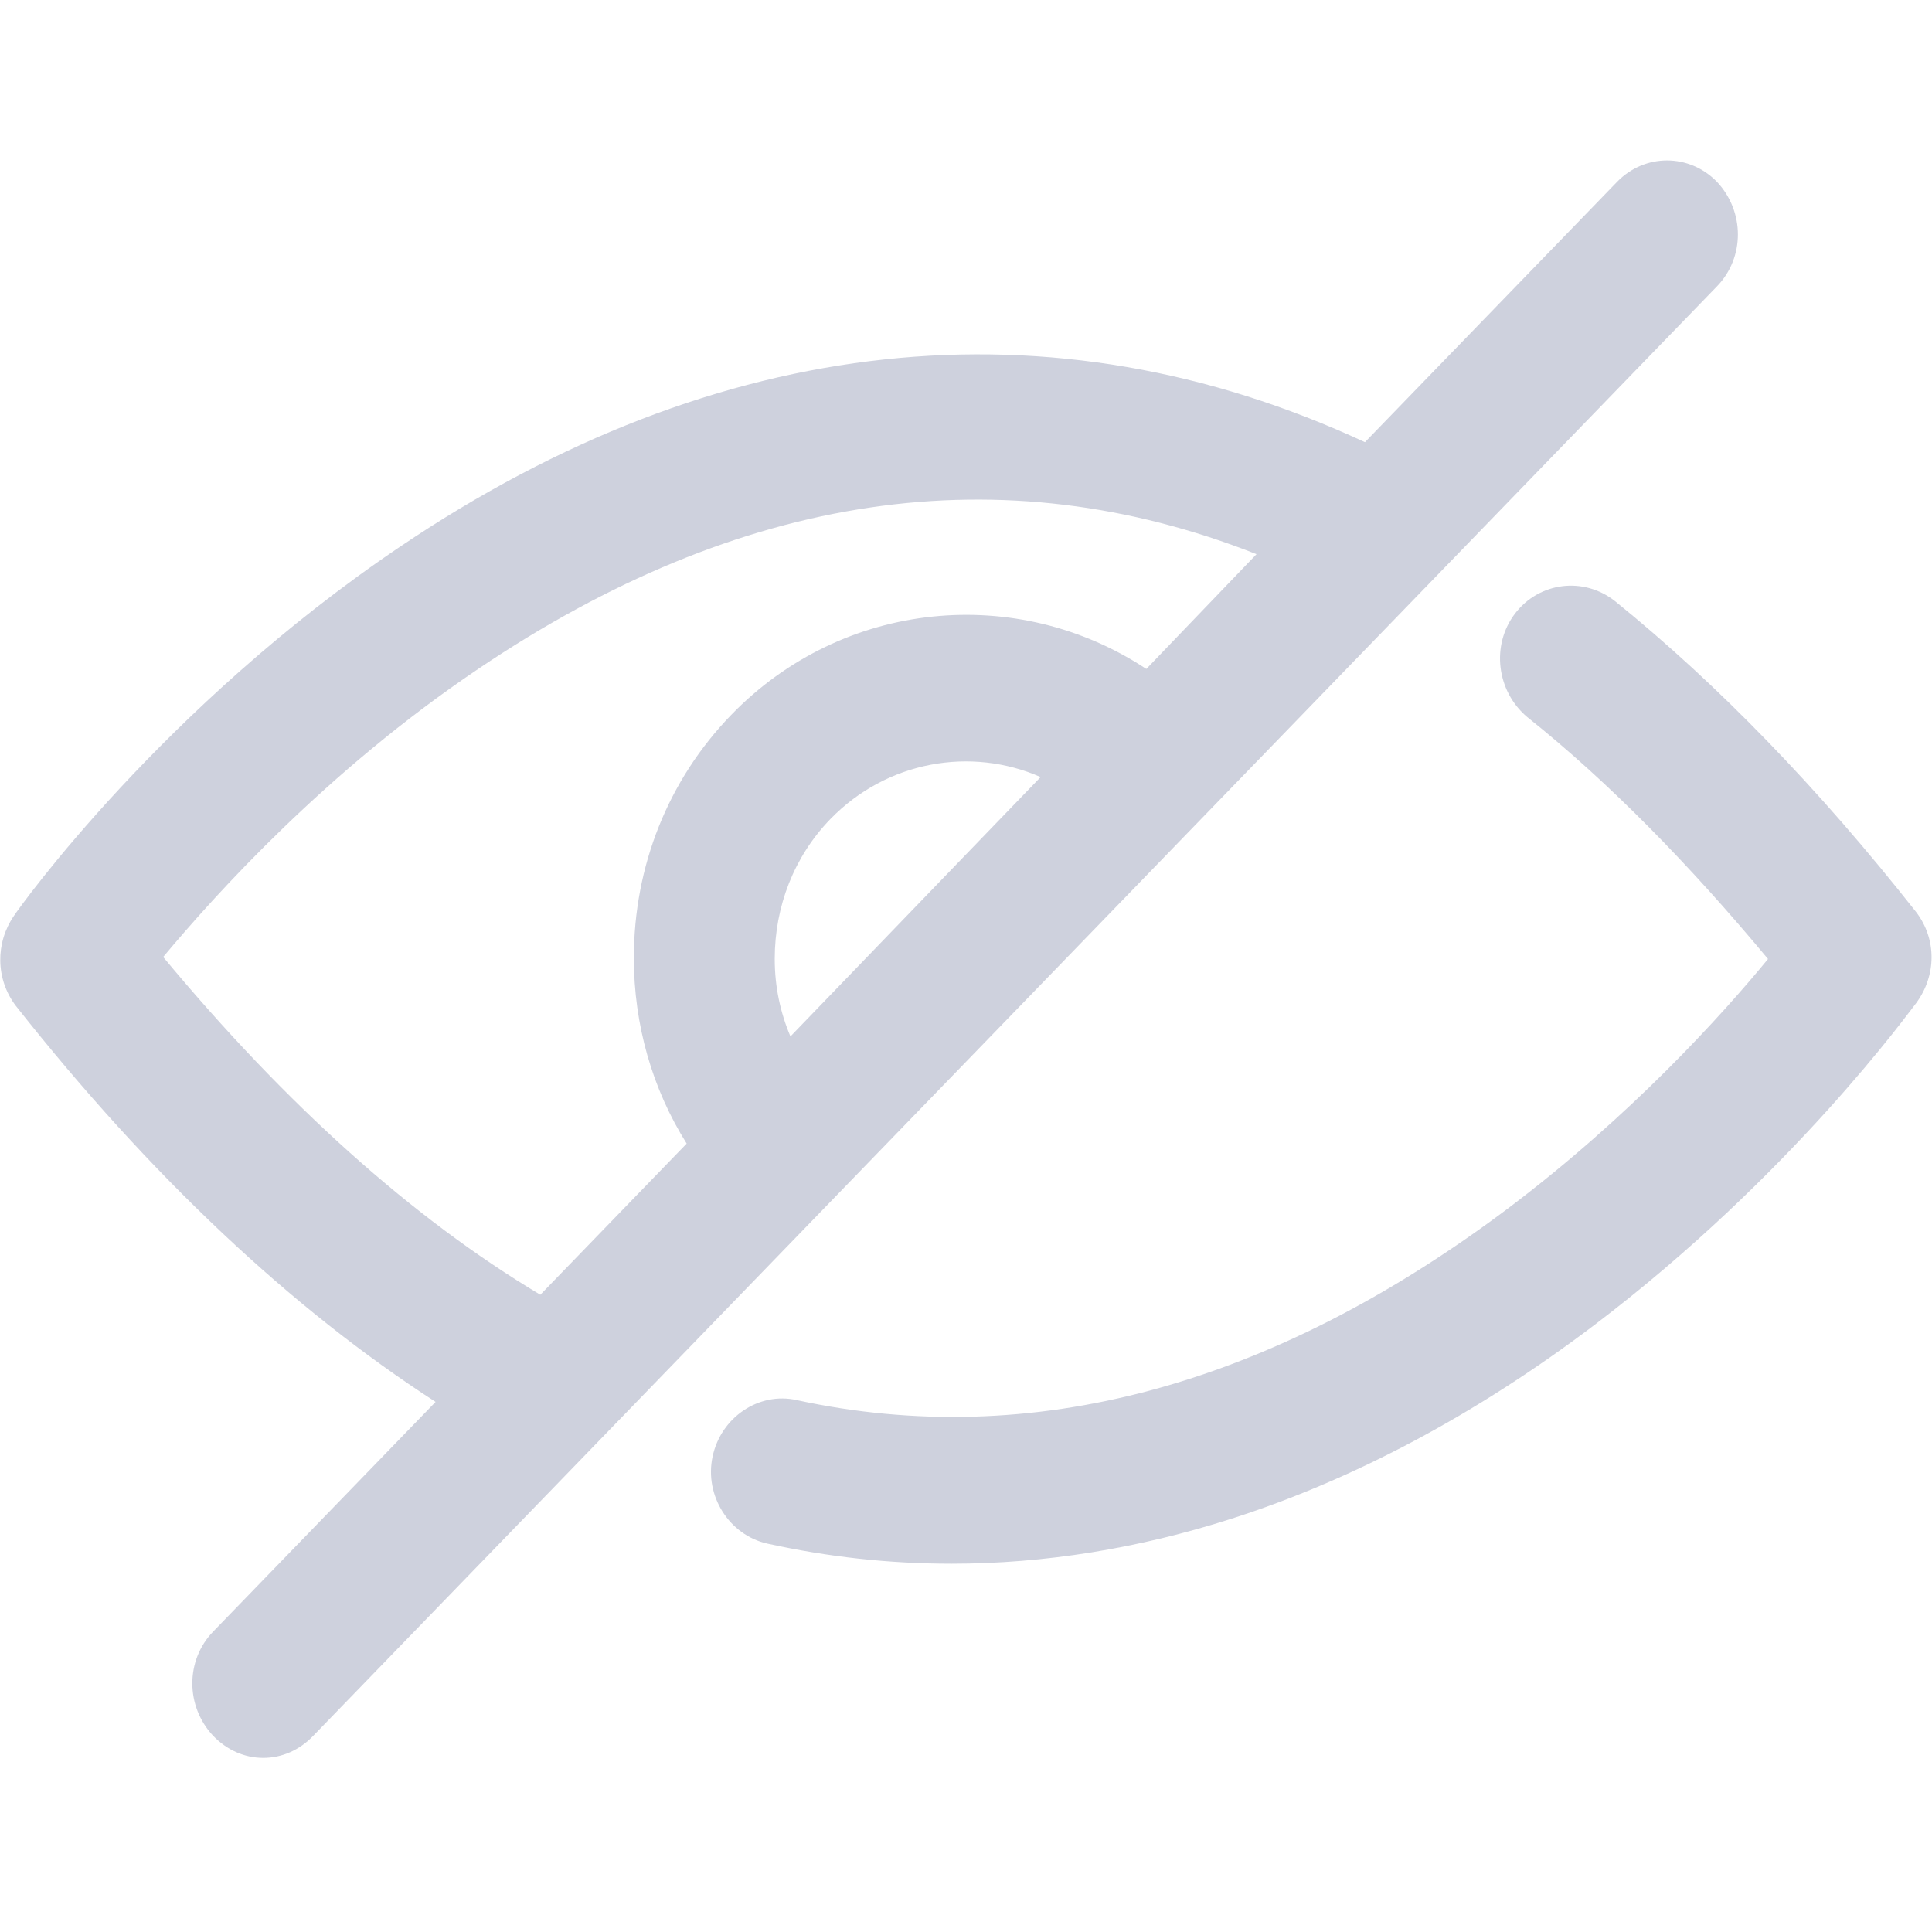 <svg width="24" height="24" viewBox="0 0 24 24" fill="none" xmlns="http://www.w3.org/2000/svg">
<path d="M21.33 2.26C20.985 1.904 20.432 1.904 20.087 2.26L16.956 5.493C13.066 3.687 8.922 4.126 4.973 6.789C2.027 8.774 0.242 11.27 0.173 11.377C-0.057 11.71 -0.057 12.161 0.196 12.494C1.865 14.61 3.627 16.262 5.411 17.415L2.648 20.268C2.303 20.624 2.303 21.195 2.648 21.563C2.821 21.742 3.04 21.837 3.27 21.837C3.5 21.837 3.719 21.742 3.891 21.563L21.33 3.556C21.675 3.199 21.675 2.629 21.33 2.26ZM9.819 12.875C9.693 12.577 9.624 12.257 9.624 11.912C9.624 11.258 9.865 10.64 10.314 10.176C11.017 9.451 12.064 9.273 12.927 9.653L9.819 12.875ZM14.24 8.31C12.64 7.252 10.476 7.443 9.083 8.881C8.3 9.689 7.874 10.759 7.874 11.9C7.874 12.732 8.104 13.528 8.53 14.206L6.712 16.084C5.123 15.133 3.558 13.73 2.027 11.888C2.683 11.104 4.053 9.582 5.94 8.31C9.198 6.111 12.444 5.636 15.609 6.884L14.24 8.31Z" fill="#CED1DD"/>
<path d="M23.804 11.331C22.596 9.797 21.341 8.502 20.063 7.468C19.672 7.159 19.119 7.23 18.82 7.622C18.521 8.014 18.59 8.585 18.97 8.906C19.983 9.714 20.984 10.736 21.963 11.913C21.387 12.614 20.259 13.862 18.728 15.015C15.781 17.226 12.812 18.023 9.899 17.393C9.427 17.286 8.955 17.607 8.852 18.094C8.748 18.581 9.059 19.069 9.531 19.175C10.291 19.342 11.05 19.425 11.822 19.425C12.973 19.425 14.147 19.235 15.298 18.866C16.817 18.379 18.337 17.571 19.799 16.465C22.262 14.599 23.735 12.543 23.804 12.46C24.058 12.115 24.058 11.664 23.804 11.331Z" fill="#CED1DD"/>
<defs>
<clipPath id="clip0">
<rect width="24" height="19.826" fill="white" transform="translate(0 2)"/>
</clipPath>
</defs>
</svg>
